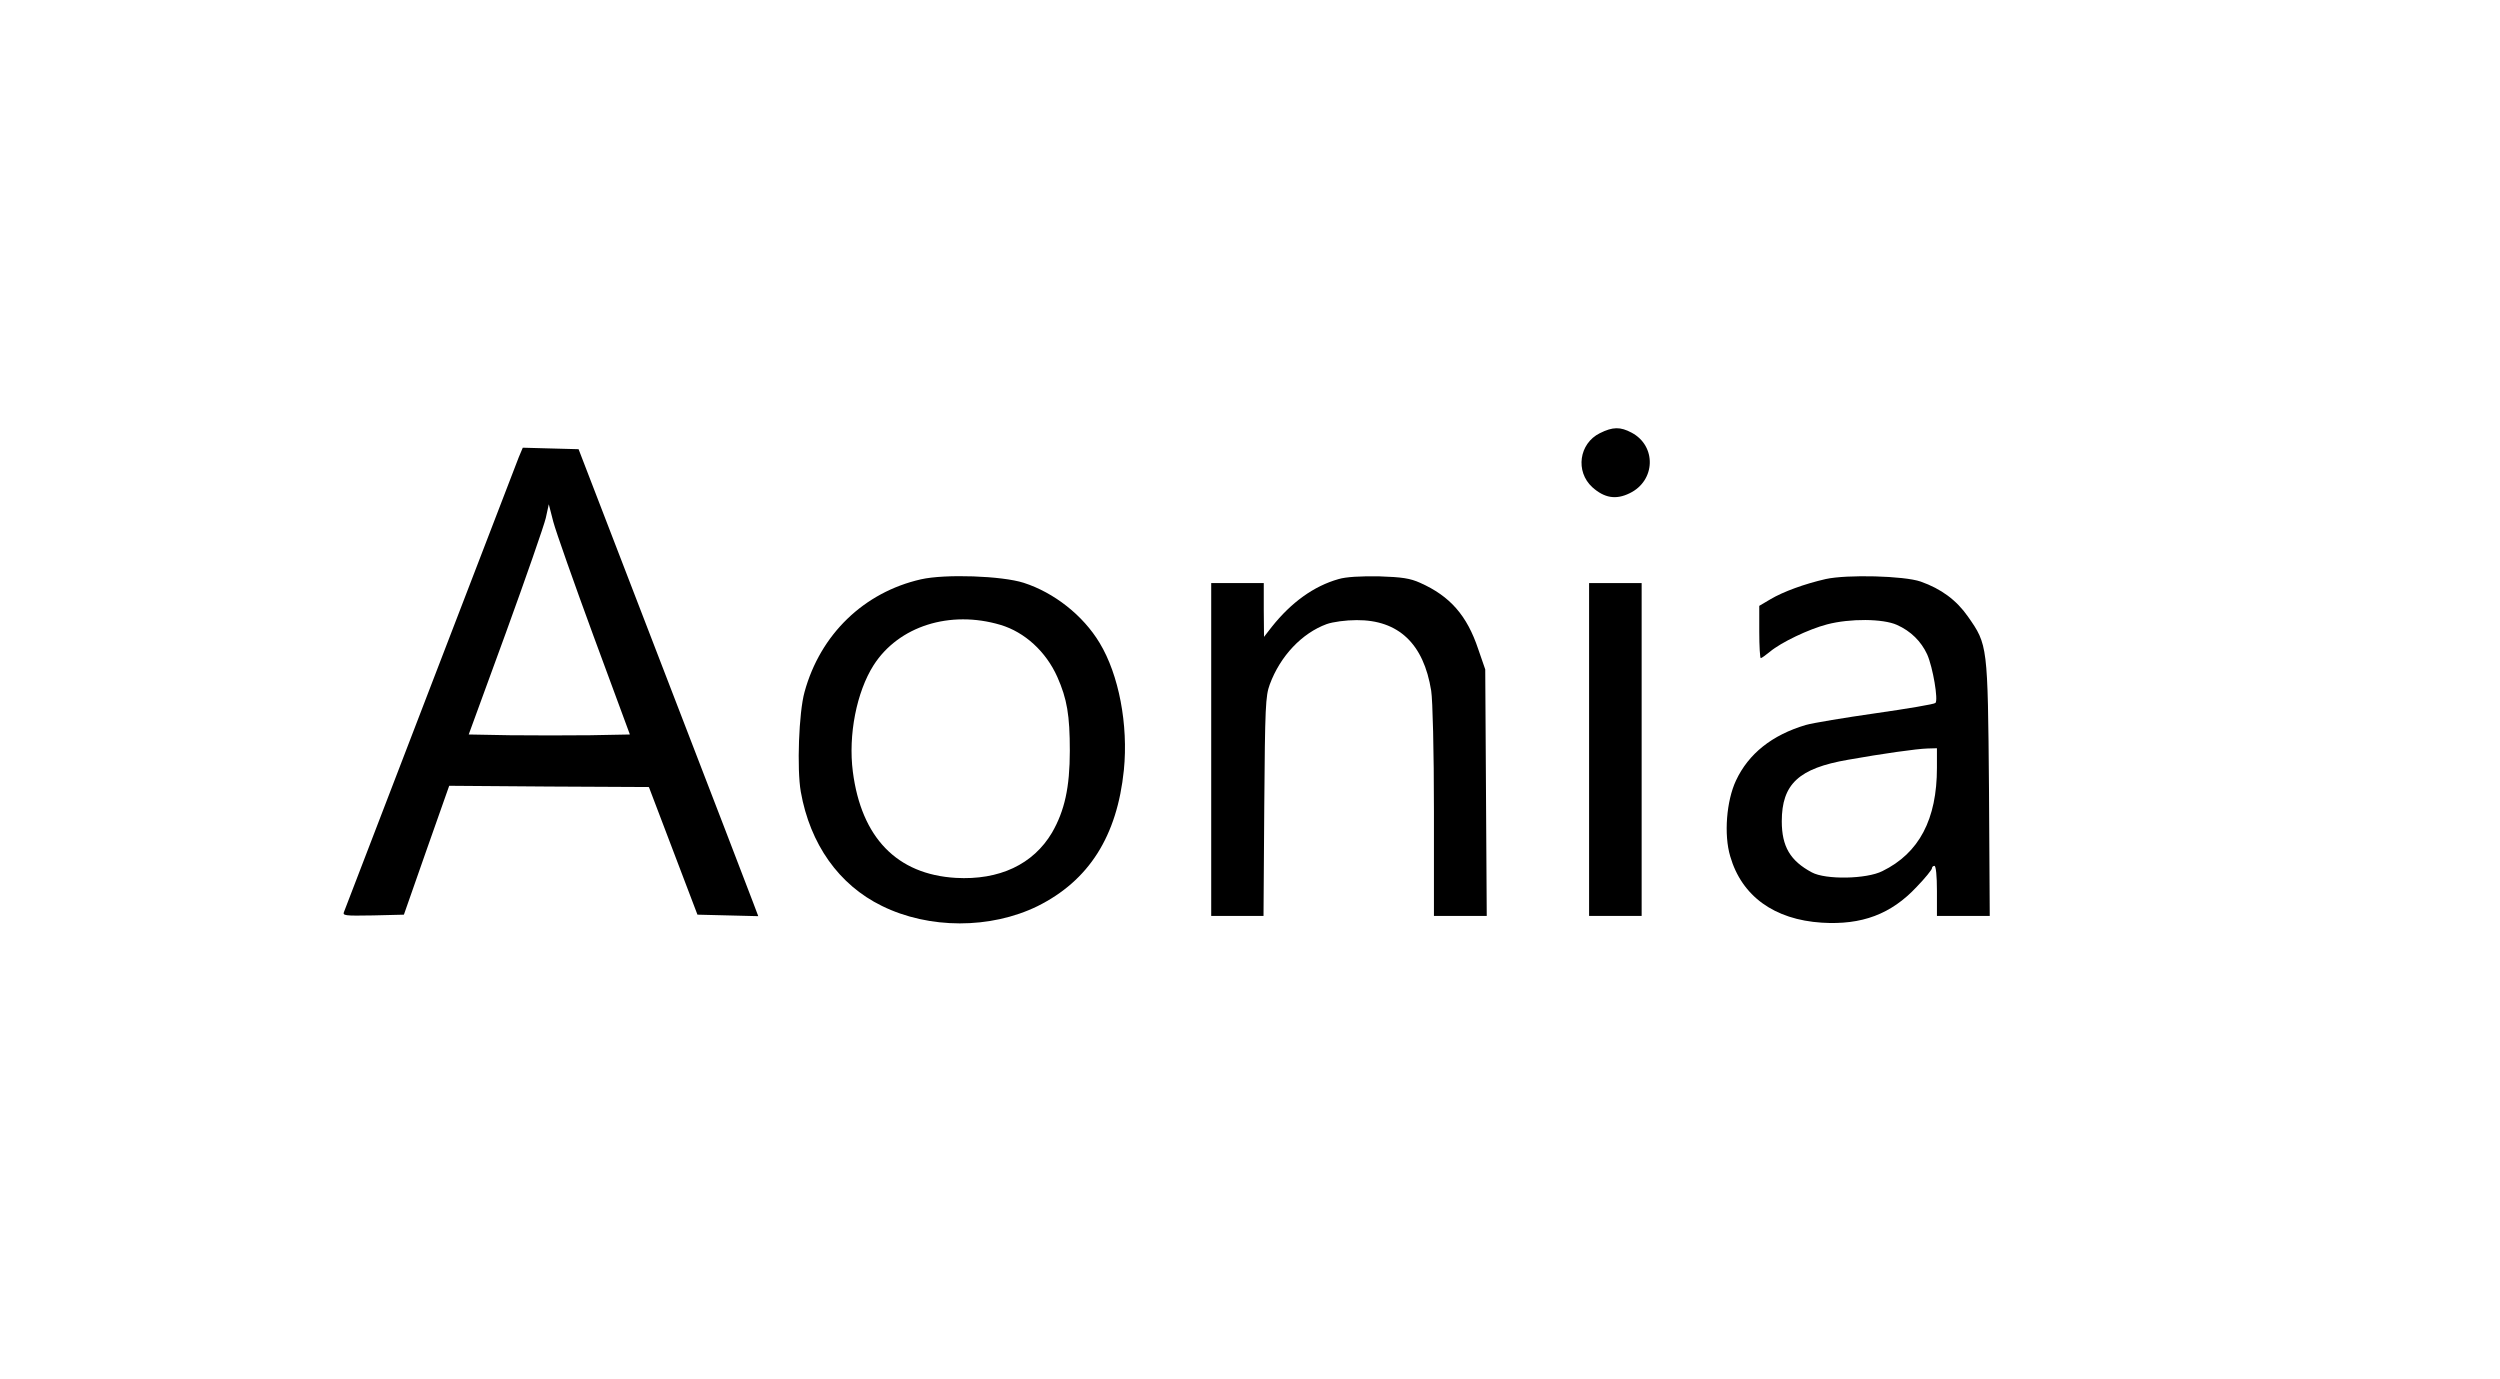 <?xml version="1.0" standalone="no"?>
<!DOCTYPE svg PUBLIC "-//W3C//DTD SVG 20010904//EN"
 "http://www.w3.org/TR/2001/REC-SVG-20010904/DTD/svg10.dtd">
<svg version="1.0" xmlns="http://www.w3.org/2000/svg"
 width="999pt" height="551pt" viewBox="0 0 999 551"
 preserveAspectRatio="xMidYMid meet">

<g transform="translate(0,551) scale(0.1,-0.1)"
fill="#000000" stroke="none">
<path d="M6393 3779 c-83 -41 -99 -153 -30 -216 48 -43 94 -51 149 -24 104 50
108 189 8 242 -45 24 -75 24 -127 -2z"/>
<path d="M2073 3683 c-8 -21 -167 -434 -353 -918 -186 -484 -341 -888 -345
-898 -7 -16 1 -17 116 -15 l123 3 90 257 91 258 399 -3 399 -2 97 -255 97
-255 122 -3 121 -3 -20 53 c-11 29 -172 449 -359 933 l-339 880 -112 3 -111 3
-16 -38z m300 -718 l144 -390 -158 -3 c-87 -1 -232 -1 -322 0 l-164 3 148 405
c81 223 153 430 160 460 l12 55 18 -70 c10 -38 83 -245 162 -460z"/>
<path d="M3680 3195 c-228 -52 -402 -220 -465 -450 -23 -82 -31 -308 -15 -399
37 -209 152 -372 324 -456 188 -93 434 -93 622 -1 205 102 318 279 345 544 18
181 -20 381 -97 508 -66 110 -182 201 -303 240 -87 28 -314 36 -411 14z m318
-182 c97 -29 182 -107 227 -208 39 -88 50 -153 50 -295 0 -147 -21 -240 -71
-327 -75 -127 -211 -191 -385 -181 -235 14 -377 161 -411 424 -19 147 15 319
83 426 100 156 305 221 507 161z"/>
<path d="M5349 3196 c-99 -28 -189 -93 -267 -191 l-31 -40 -1 108 0 107 -105
0 -105 0 0 -665 0 -665 105 0 104 0 3 438 c3 398 5 441 22 487 42 114 129 205
227 241 25 9 77 16 120 16 167 1 268 -94 298 -282 6 -38 11 -239 11 -482 l0
-418 106 0 105 0 -3 493 -3 492 -28 81 c-45 135 -113 212 -232 265 -40 18 -72
23 -165 26 -74 1 -131 -2 -161 -11z"/>
<path d="M7295 3196 c-83 -19 -169 -50 -221 -81 l-44 -26 0 -104 c0 -58 3
-105 6 -105 3 0 20 12 37 26 44 37 155 90 228 109 92 24 223 23 279 -2 56 -25
97 -66 121 -118 23 -52 45 -183 33 -194 -5 -5 -112 -23 -238 -41 -126 -18
-252 -39 -280 -47 -135 -40 -229 -115 -279 -222 -38 -81 -49 -216 -23 -303 46
-159 176 -253 366 -265 160 -10 277 34 379 143 34 35 61 69 61 74 0 6 5 10 10
10 6 0 10 -40 10 -100 l0 -100 106 0 105 0 -3 508 c-5 575 -5 575 -84 688 -46
66 -107 111 -189 140 -66 23 -294 29 -380 10z m445 -754 c0 -206 -71 -341
-218 -413 -63 -32 -227 -35 -282 -5 -86 46 -120 103 -120 204 0 149 68 212
265 246 135 24 275 44 318 45 l37 1 0 -78z"/>
<path d="M6350 2515 l0 -665 105 0 105 0 0 665 0 665 -105 0 -105 0 0 -665z"/>
</g>
</svg>
